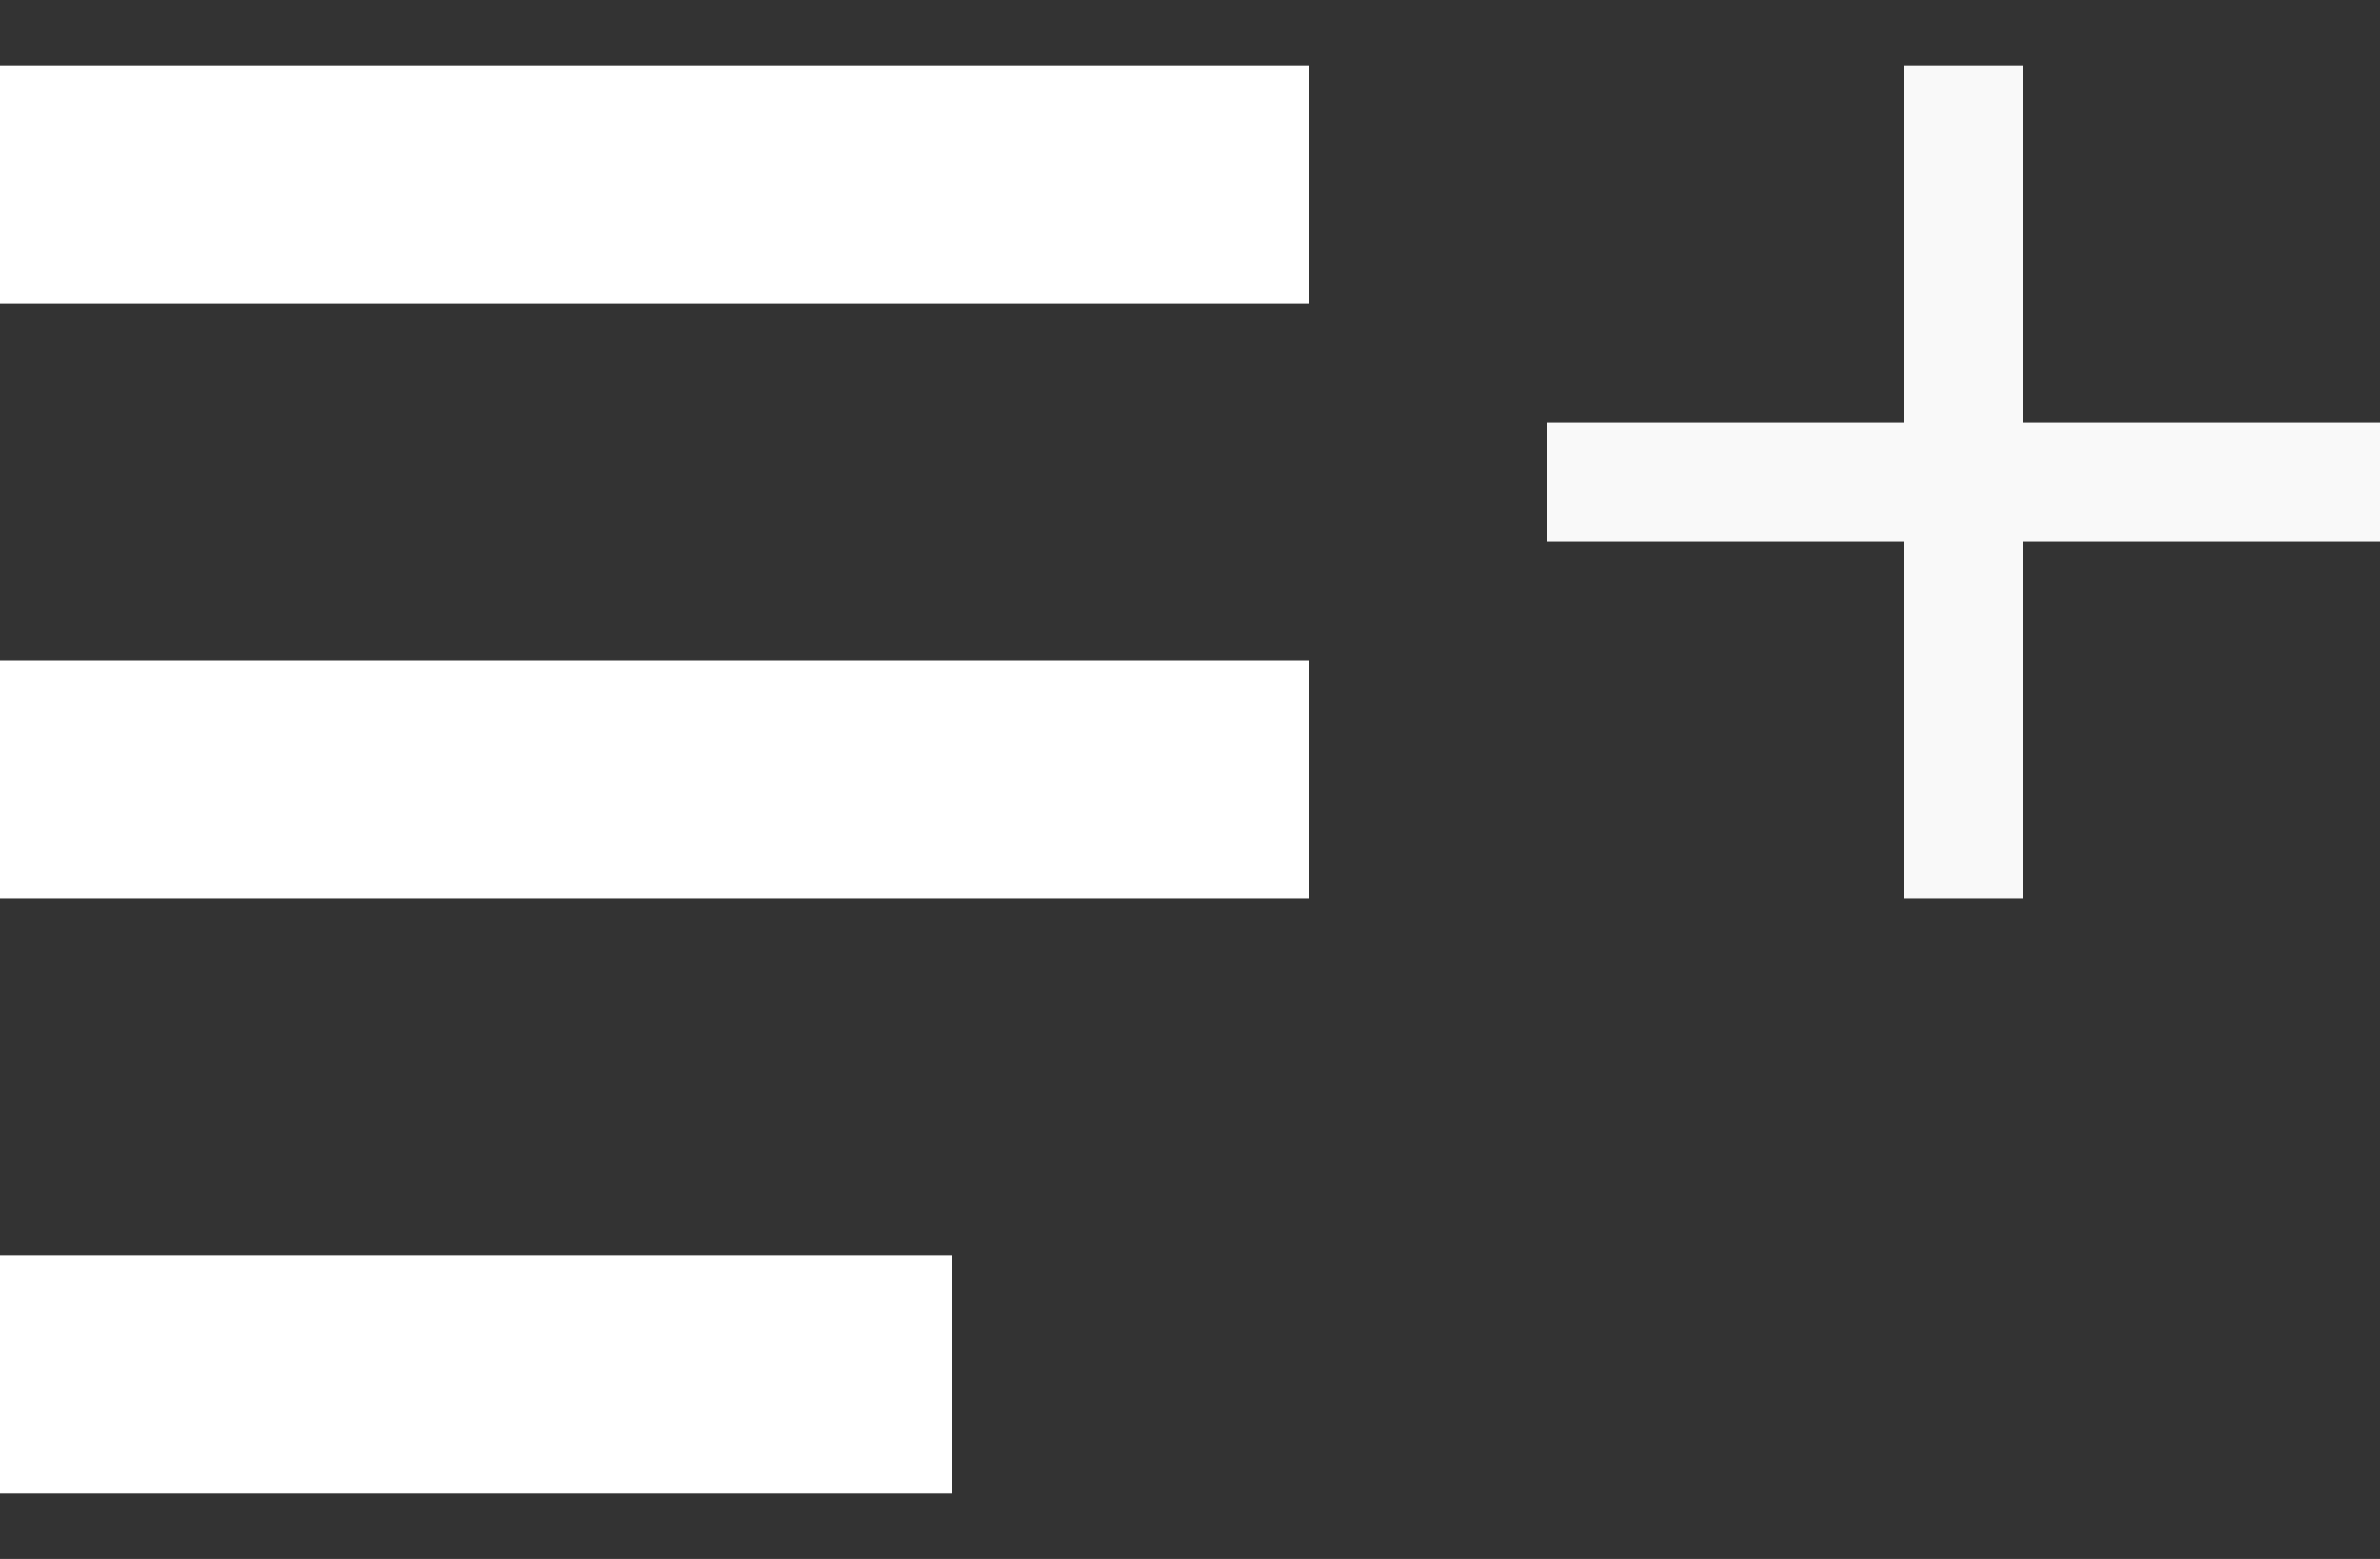 <?xml version="1.0" encoding="UTF-8"?>
<svg width="29px" height="19px" viewBox="0 0 29 19" version="1.1" xmlns="http://www.w3.org/2000/svg" xmlns:xlink="http://www.w3.org/1999/xlink">
    <rect x="0" y="0" width="29" height="19" fill="#333333" stroke="none"/>
    <!-- Generator: Sketch 53.2 (72643) - https://sketchapp.com -->
    <title>Group</title>
    <desc>Created with Sketch.</desc>
    <g id="Images-for-lessons-and-demos" stroke="none" stroke-width="1" fill="none" fill-rule="evenodd">
        <g id="Artboard" transform="translate(-15, -23)">
            <g id="Group" transform="translate(15, 18)">
                <g id="Icon-/-note-/-white">
                    <g id="Group-2" transform="translate(0, 5.8)">
                        <rect id="Rectangle-13" fill="#FFFFFF" x="0" y="7.25" width="15.95" height="2.9"></rect>
                        <rect id="Rectangle-13-Copy" fill="#FFFFFF" x="0" y="0" width="15.95" height="2.9"></rect>
                        <rect id="Rectangle-2-Copy-2" fill="#FFFFFF" x="0" y="14.5" width="11.6" height="2.9"></rect>
                        <rect id="Rectangle-3" fill="#F9F9F9" x="23.2" y="0" width="1.45" height="10.15"></rect>
                        <polygon id="Rectangle-3-Copy" fill="#F9F9F9" transform="translate(23.925, 5.075) rotate(-90) translate(-23.925, -5.075) " points="23.2 -8.8817842e-16 24.65 -8.8817842e-16 24.65 10.15 23.2 10.15"></polygon>
                    </g>
                </g>
            </g>
        </g>
    </g>
</svg>